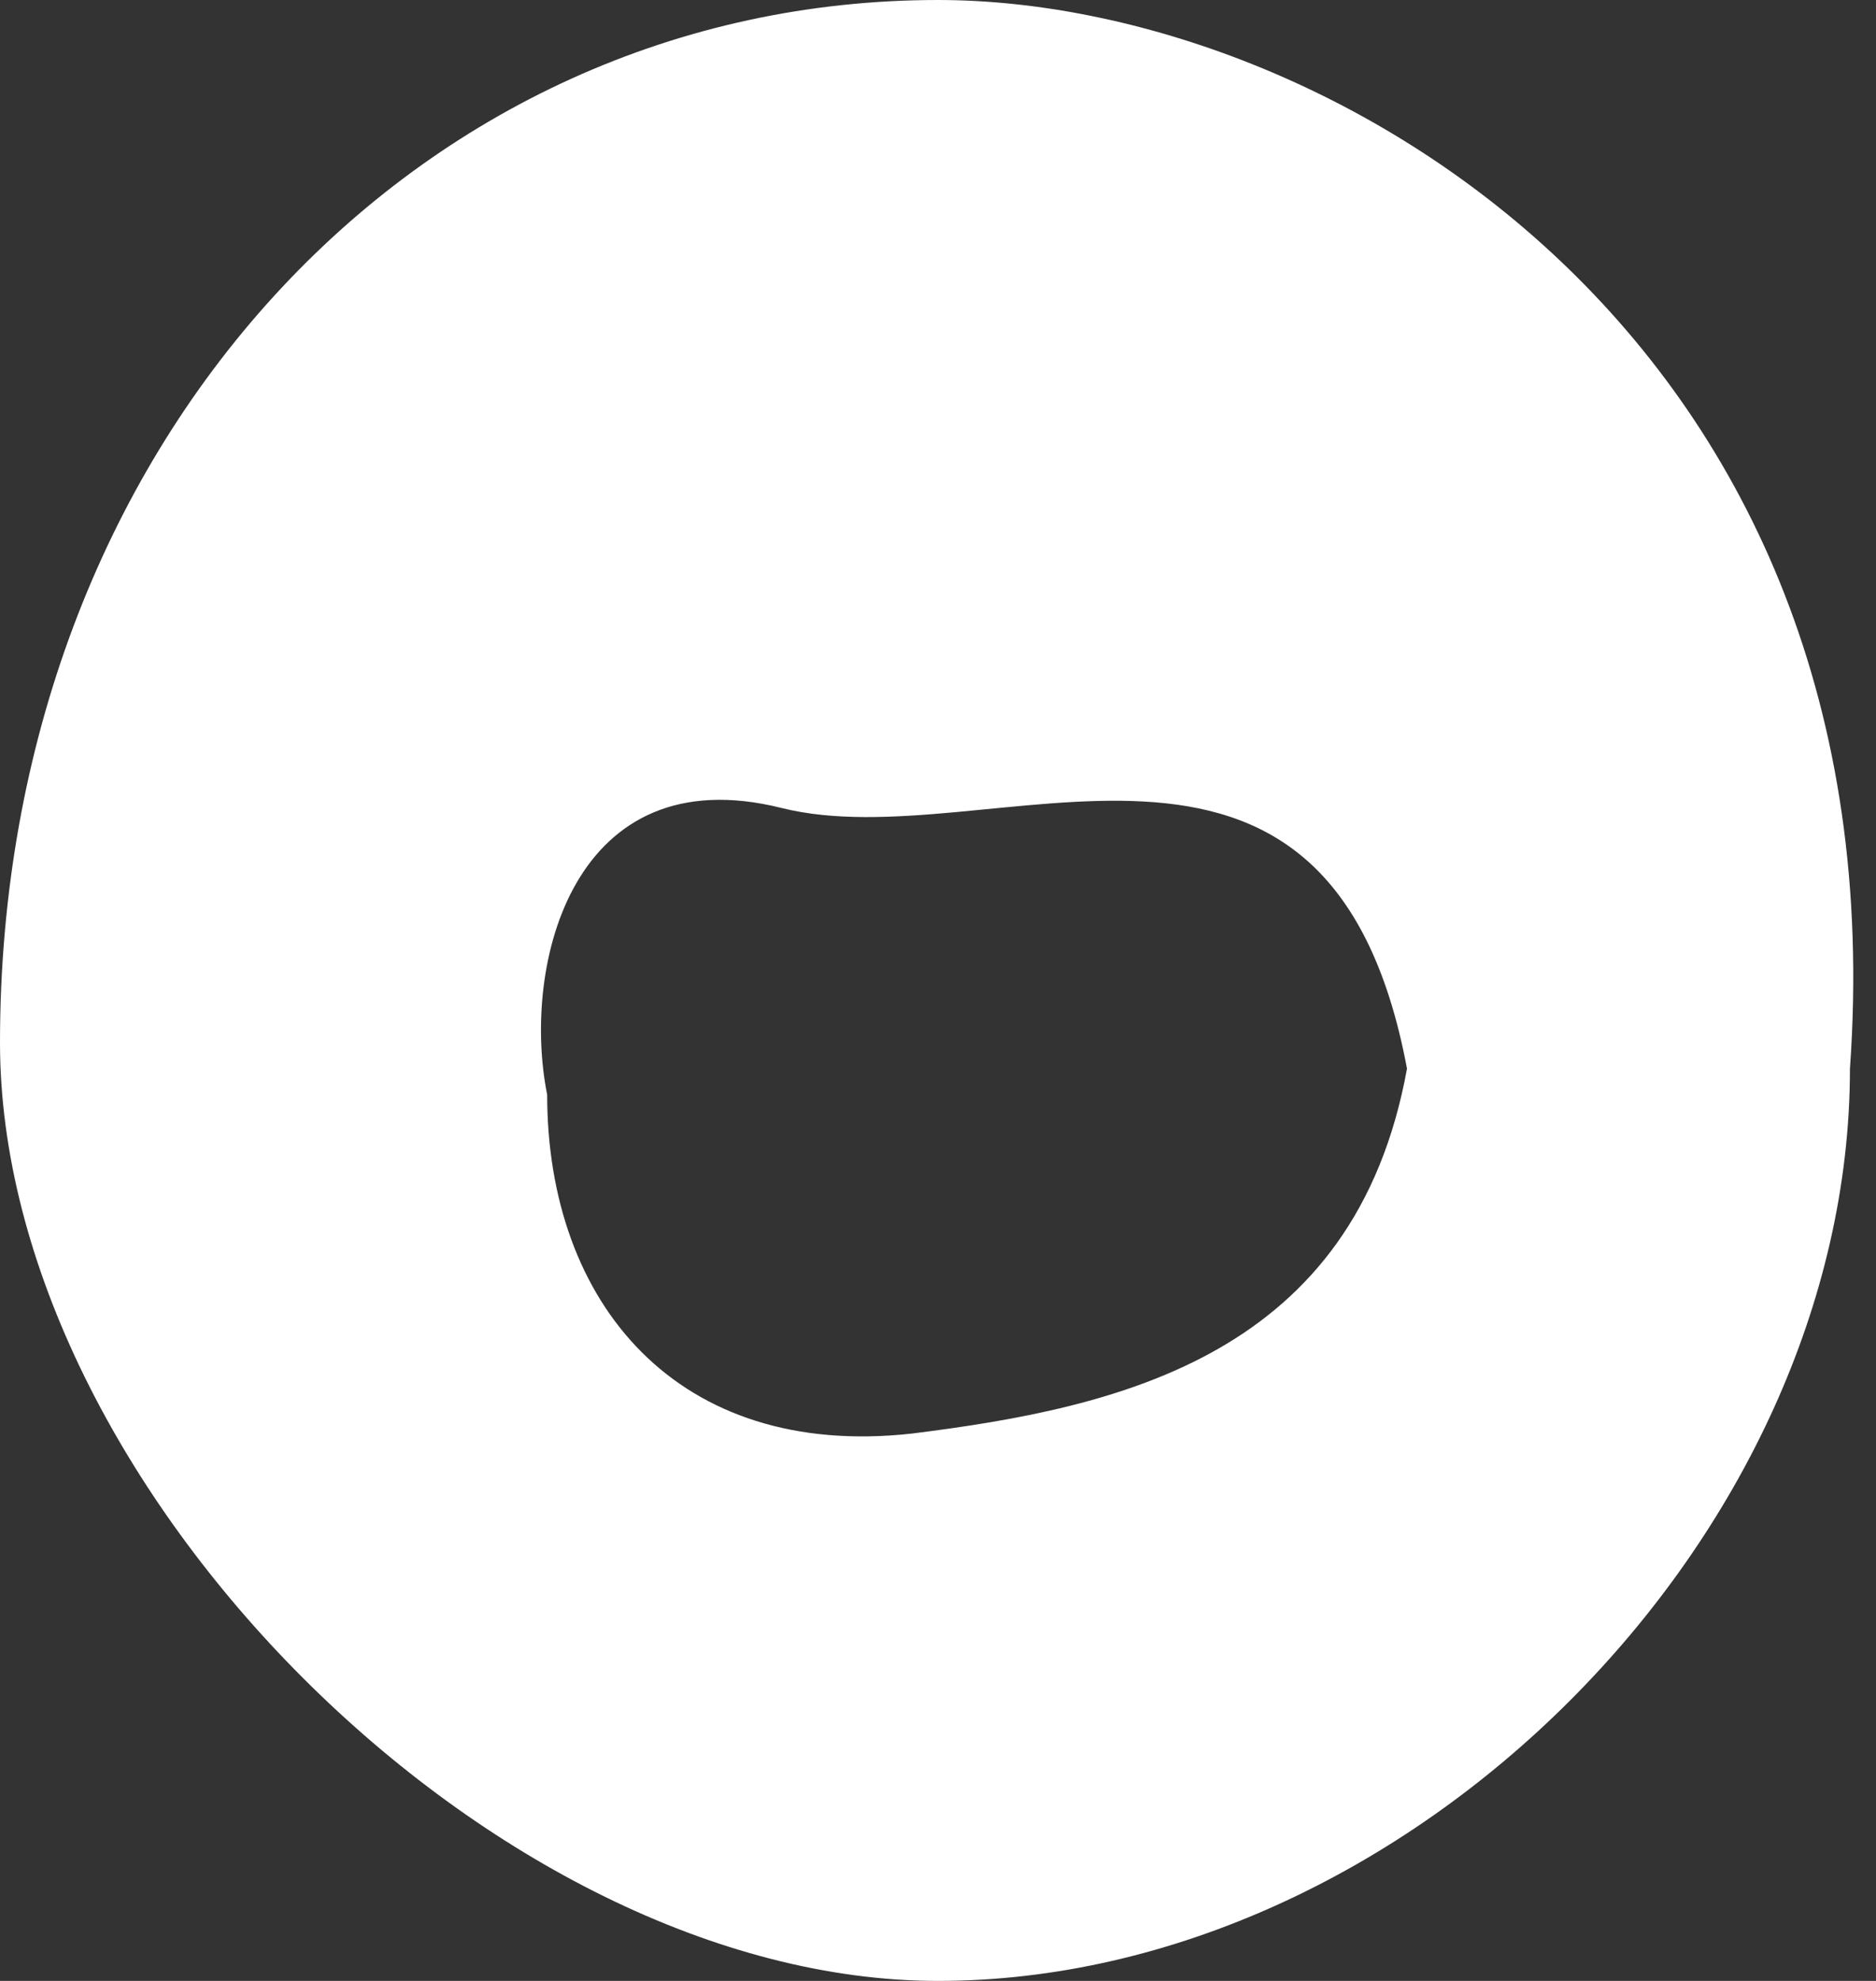 <svg id="Слой_1" xmlns="http://www.w3.org/2000/svg" viewBox="0 0 7.2 7.6"><rect x="0" y="0" width="7.2" height="7.6" fill="#333333" stroke="none"/><path fill="#FFF" d="M3.6,7.6c1.8,0,3.5-1.7,3.5-3.5C7.3,1.3,5.1,0,3.6,0C1.6,0,0,1.7,0,4C0,5.7,1.9,7.6,3.6,7.6z M3,3.1 c0.8,0.2,2.1-0.6,2.4,1C5.2,5.2,4.3,5.4,3.5,5.5C2.6,5.6,2.1,5,2.1,4.2C2,3.7,2.2,2.9,3,3.1z"/></svg>